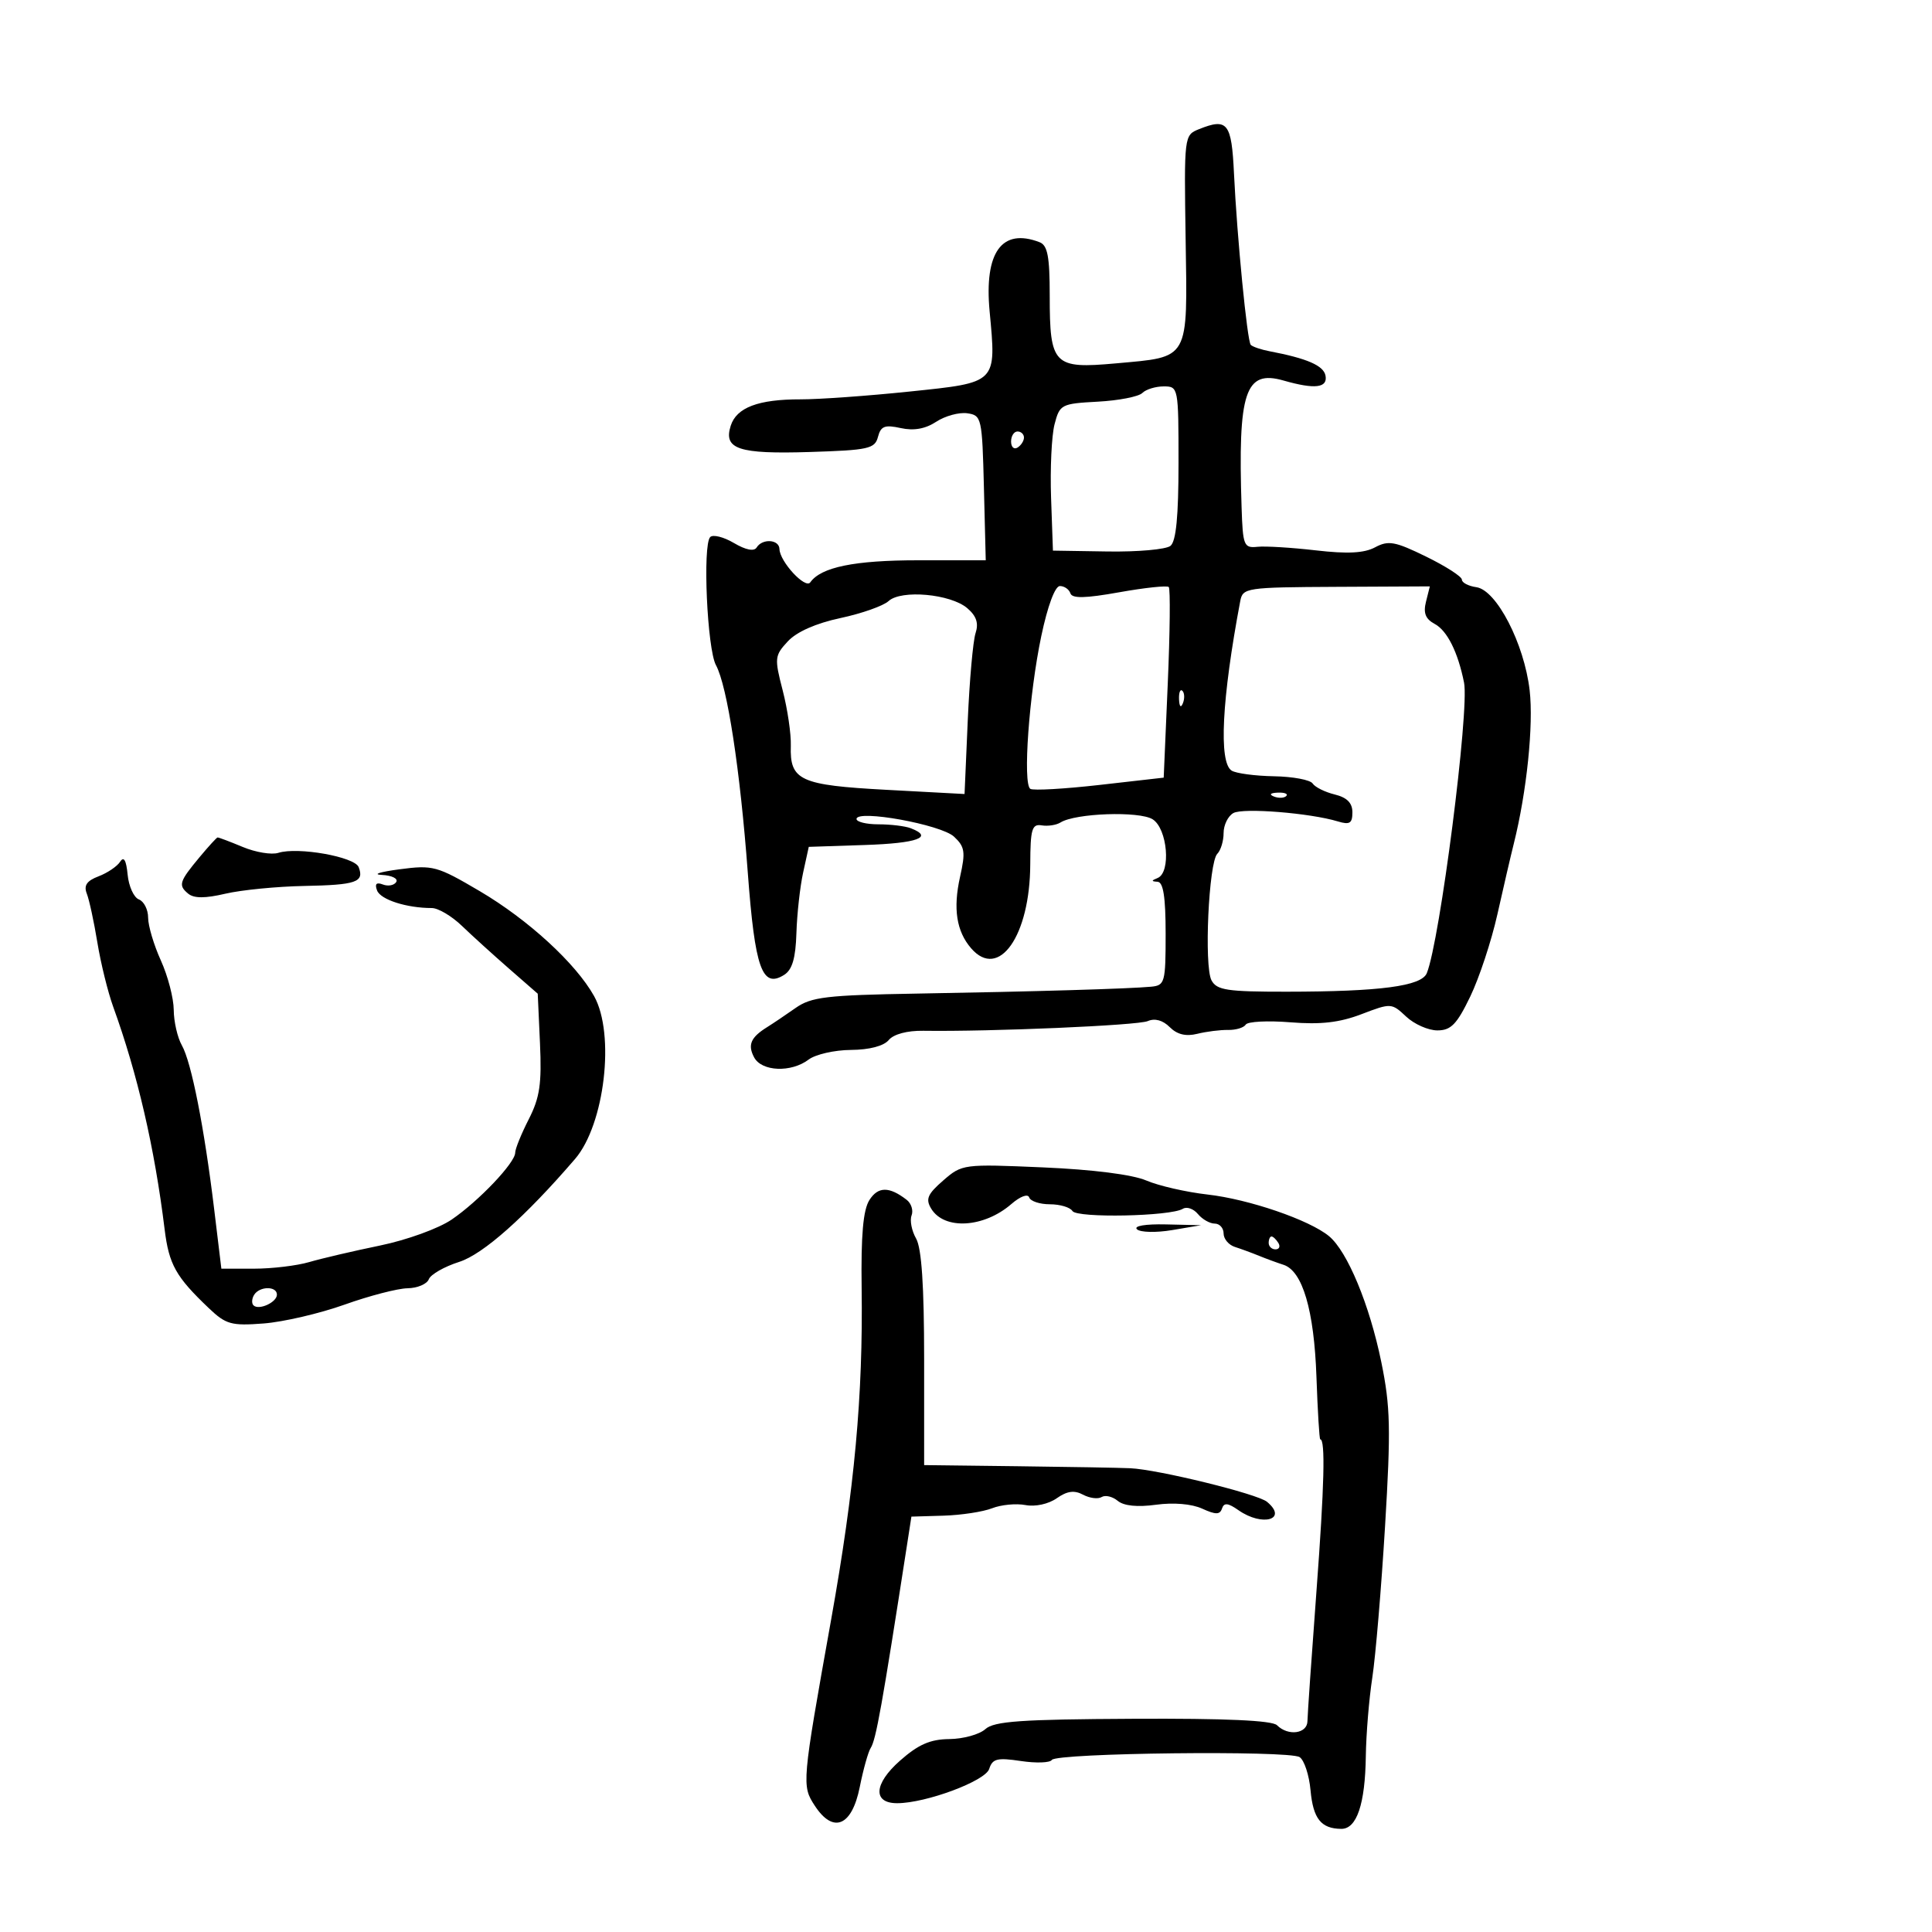 <svg xmlns="http://www.w3.org/2000/svg" width="300" height="300" viewBox="0 0 300 300" version="1.1">
	<path d="M 186.179 20.057 C 183.871 20.983, 183.860 21.074, 184.104 37.129 C 184.394 56.116, 184.807 55.379, 173.279 56.424 C 163.600 57.301, 163 56.688, 163 45.916 C 163 39.815, 162.671 38.088, 161.418 37.607 C 155.567 35.362, 152.811 39.168, 153.665 48.314 C 154.717 59.577, 154.918 59.374, 141.285 60.795 C 134.803 61.470, 127.167 62.018, 124.315 62.011 C 117.753 61.997, 114.364 63.279, 113.463 66.117 C 112.311 69.745, 114.683 70.531, 125.743 70.186 C 134.871 69.900, 135.849 69.684, 136.331 67.841 C 136.770 66.164, 137.384 65.925, 139.867 66.471 C 141.898 66.917, 143.683 66.599, 145.378 65.488 C 146.756 64.585, 148.923 63.993, 150.192 64.173 C 152.427 64.490, 152.509 64.857, 152.783 75.750 L 153.066 87 142.580 87 C 132.685 87, 127.482 88.064, 125.819 90.426 C 125.057 91.510, 121.086 87.215, 121.033 85.250 C 120.993 83.752, 118.378 83.579, 117.490 85.016 C 117.093 85.659, 115.798 85.403, 113.962 84.318 C 112.367 83.376, 110.710 82.961, 110.281 83.395 C 109.083 84.608, 109.809 100.780, 111.174 103.285 C 112.932 106.514, 114.925 119.502, 116.117 135.500 C 117.227 150.407, 118.341 153.536, 121.769 151.374 C 123.020 150.585, 123.546 148.788, 123.667 144.891 C 123.758 141.926, 124.227 137.700, 124.709 135.500 L 125.585 131.500 134.292 131.211 C 142.474 130.940, 145.047 129.999, 141.418 128.607 C 140.548 128.273, 138.298 128, 136.418 128 C 134.538 128, 133 127.627, 133 127.171 C 133 125.656, 146.118 128.032, 148.137 129.913 C 149.825 131.486, 149.945 132.283, 149.077 136.156 C 147.971 141.090, 148.518 144.617, 150.796 147.250 C 155.096 152.221, 159.939 145.330, 159.978 134.187 C 159.997 128.739, 160.240 127.914, 161.750 128.162 C 162.713 128.321, 164.026 128.120, 164.670 127.716 C 166.981 126.265, 176.898 125.919, 178.976 127.217 C 181.289 128.662, 181.868 135.483, 179.750 136.338 C 178.750 136.741, 178.750 136.858, 179.750 136.921 C 180.639 136.977, 181 139.309, 181 145 C 181 152.566, 180.878 153.012, 178.750 153.215 C 175.381 153.537, 160.478 153.975, 142.411 154.284 C 128.288 154.526, 125.979 154.800, 123.521 156.530 C 121.980 157.613, 119.995 158.950, 119.110 159.500 C 116.569 161.079, 116.066 162.255, 117.105 164.196 C 118.284 166.398, 122.851 166.580, 125.559 164.532 C 126.626 163.724, 129.582 163.049, 132.128 163.032 C 134.989 163.012, 137.230 162.427, 138 161.500 C 138.758 160.586, 140.861 160.022, 143.373 160.059 C 153.889 160.211, 176.677 159.228, 178.224 158.555 C 179.325 158.077, 180.558 158.415, 181.632 159.489 C 182.781 160.638, 184.139 160.969, 185.908 160.531 C 187.334 160.178, 189.490 159.907, 190.700 159.929 C 191.911 159.951, 193.143 159.578, 193.439 159.099 C 193.735 158.620, 196.854 158.459, 200.371 158.742 C 205.078 159.120, 207.992 158.787, 211.412 157.481 C 215.994 155.730, 216.090 155.736, 218.344 157.853 C 219.600 159.034, 221.784 160, 223.195 160 C 225.303 160, 226.215 159.061, 228.296 154.750 C 229.690 151.863, 231.586 146.125, 232.509 142 C 233.432 137.875, 234.580 132.925, 235.062 131 C 237.075 122.951, 238.147 112.573, 237.522 107.186 C 236.681 99.942, 232.383 91.625, 229.250 91.180 C 228.012 91.005, 227 90.475, 227 90.004 C 227 89.533, 224.502 87.925, 221.450 86.432 C 216.623 84.070, 215.590 83.881, 213.531 84.983 C 211.825 85.896, 209.254 86.030, 204.332 85.461 C 200.574 85.026, 196.488 84.777, 195.250 84.907 C 193.148 85.128, 192.986 84.728, 192.794 78.822 C 192.206 60.813, 193.341 57.377, 199.312 59.090 C 204.165 60.481, 206.193 60.242, 205.823 58.322 C 205.523 56.765, 202.972 55.655, 197.127 54.540 C 195.822 54.292, 194.513 53.847, 194.218 53.552 C 193.666 52.999, 192.079 36.786, 191.613 26.938 C 191.241 19.075, 190.613 18.279, 186.179 20.057 M 177.373 61.027 C 176.808 61.592, 173.698 62.197, 170.462 62.371 C 164.779 62.678, 164.550 62.798, 163.749 65.888 C 163.293 67.647, 163.051 72.779, 163.210 77.293 L 163.500 85.500 172 85.634 C 176.675 85.708, 181.063 85.316, 181.750 84.762 C 182.623 84.058, 183 80.176, 183 71.878 C 183 60.150, 182.971 60, 180.700 60 C 179.435 60, 177.938 60.462, 177.373 61.027 M 157 68.559 C 157 69.416, 157.450 69.840, 158 69.500 C 158.550 69.160, 159 68.459, 159 67.941 C 159 67.423, 158.550 67, 158 67 C 157.450 67, 157 67.702, 157 68.559 M 161.695 98.750 C 159.787 107.809, 158.787 121.750, 159.992 122.495 C 160.451 122.779, 165.299 122.503, 170.763 121.882 L 180.699 120.752 181.328 106.188 C 181.674 98.178, 181.744 91.411, 181.484 91.151 C 181.224 90.891, 177.765 91.258, 173.798 91.967 C 168.504 92.913, 166.485 92.956, 166.209 92.128 C 166.003 91.508, 165.269 91, 164.580 91 C 163.824 91, 162.680 94.075, 161.695 98.750 M 192.583 93.348 C 189.721 108.516, 189.221 118.395, 191.250 119.663 C 191.938 120.093, 194.897 120.487, 197.827 120.538 C 200.757 120.589, 203.457 121.095, 203.827 121.662 C 204.197 122.228, 205.738 122.995, 207.250 123.365 C 209.162 123.833, 210 124.677, 210 126.136 C 210 127.847, 209.585 128.107, 207.750 127.551 C 203.432 126.241, 193.025 125.407, 191.518 126.250 C 190.683 126.717, 190 128.112, 190 129.350 C 190 130.587, 189.561 132.039, 189.023 132.577 C 187.686 133.914, 186.947 150.032, 188.122 152.228 C 188.940 153.756, 190.547 153.999, 199.785 153.991 C 214.305 153.980, 220.725 153.132, 221.551 151.117 C 223.580 146.172, 228.187 110.250, 227.337 106 C 226.389 101.258, 224.720 97.920, 222.775 96.880 C 221.350 96.117, 220.986 95.191, 221.425 93.444 L 222.025 91.052 207.507 91.124 C 193.467 91.194, 192.976 91.267, 192.583 93.348 M 137.974 93.337 C 137.163 94.083, 133.800 95.269, 130.500 95.973 C 126.695 96.785, 123.708 98.106, 122.335 99.587 C 120.277 101.804, 120.237 102.185, 121.537 107.210 C 122.290 110.120, 122.857 113.990, 122.799 115.810 C 122.626 121.193, 124.210 121.921, 137.670 122.644 L 149.775 123.295 150.272 111.898 C 150.545 105.629, 151.089 99.521, 151.482 98.324 C 151.991 96.770, 151.624 95.659, 150.201 94.440 C 147.609 92.220, 139.939 91.528, 137.974 93.337 M 183.079 108.583 C 183.127 109.748, 183.364 109.985, 183.683 109.188 C 183.972 108.466, 183.936 107.603, 183.604 107.271 C 183.272 106.939, 183.036 107.529, 183.079 108.583 M 197.813 123.683 C 198.534 123.972, 199.397 123.936, 199.729 123.604 C 200.061 123.272, 199.471 123.036, 198.417 123.079 C 197.252 123.127, 197.015 123.364, 197.813 123.683 M 31 133.087 C 27.827 136.897, 27.649 137.464, 29.217 138.763 C 30.120 139.511, 31.834 139.514, 35 138.773 C 37.475 138.194, 42.967 137.654, 47.205 137.572 C 55.328 137.416, 56.590 136.981, 55.695 134.647 C 55.078 133.041, 46.243 131.471, 43.219 132.430 C 42.176 132.762, 39.689 132.350, 37.693 131.516 C 35.697 130.682, 33.937 130.019, 33.782 130.042 C 33.627 130.066, 32.375 131.436, 31 133.087 M 18.653 133.812 C 18.187 134.533, 16.679 135.552, 15.301 136.076 C 13.468 136.772, 12.980 137.493, 13.479 138.764 C 13.855 139.719, 14.592 143.129, 15.118 146.342 C 15.643 149.555, 16.752 154.055, 17.581 156.342 C 21.350 166.740, 24.005 178.227, 25.560 190.867 C 26.235 196.359, 27.297 198.254, 32.437 203.142 C 35.086 205.661, 35.920 205.893, 40.937 205.508 C 43.997 205.273, 49.650 203.957, 53.500 202.583 C 57.350 201.209, 61.752 200.066, 63.281 200.042 C 64.811 200.019, 66.297 199.389, 66.584 198.643 C 66.870 197.896, 68.993 196.683, 71.302 195.946 C 75.026 194.757, 81.565 188.949, 89.291 179.967 C 93.897 174.612, 95.540 160.568, 92.250 154.672 C 89.420 149.600, 82.012 142.801, 74.500 138.379 C 67.837 134.458, 67.235 134.295, 62 134.989 C 58.975 135.390, 57.764 135.782, 59.309 135.859 C 60.854 135.937, 61.852 136.430, 61.527 136.956 C 61.202 137.482, 60.270 137.657, 59.457 137.345 C 58.441 136.955, 58.158 137.248, 58.553 138.276 C 59.099 139.701, 63.151 141, 67.048 141 C 68.037 141, 70.133 142.238, 71.705 143.750 C 73.278 145.262, 76.574 148.255, 79.032 150.401 L 83.499 154.301 83.848 161.997 C 84.135 168.302, 83.819 170.435, 82.099 173.806 C 80.945 176.069, 80 178.400, 80 178.987 C 80 180.545, 74.369 186.477, 70.150 189.364 C 68.109 190.760, 63.194 192.543, 59 193.408 C 54.875 194.258, 49.928 195.415, 48.007 195.977 C 46.085 196.540, 42.232 197, 39.443 197 L 34.373 197 33.254 187.750 C 31.721 175.078, 29.720 164.930, 28.238 162.316 C 27.557 161.114, 26.990 158.639, 26.978 156.816 C 26.966 154.992, 26.066 151.538, 24.978 149.141 C 23.890 146.743, 23 143.754, 23 142.498 C 23 141.242, 22.355 139.967, 21.568 139.664 C 20.780 139.362, 19.992 137.626, 19.818 135.807 C 19.602 133.563, 19.228 132.921, 18.653 133.812 M 146.463 183.304 C 144.017 185.430, 143.692 186.194, 144.602 187.689 C 146.631 191.022, 152.777 190.663, 157.044 186.962 C 158.418 185.770, 159.609 185.328, 159.812 185.935 C 160.007 186.521, 161.453 187, 163.024 187 C 164.596 187, 166.172 187.470, 166.528 188.045 C 167.223 189.169, 181.772 188.877, 183.677 187.700 C 184.280 187.327, 185.329 187.692, 186.009 188.511 C 186.689 189.330, 187.865 190, 188.622 190 C 189.380 190, 190 190.689, 190 191.531 C 190 192.374, 190.787 193.314, 191.750 193.622 C 192.713 193.930, 194.400 194.550, 195.500 195 C 196.600 195.450, 198.308 196.078, 199.295 196.395 C 202.260 197.347, 204.054 203.445, 204.418 213.810 C 204.606 219.140, 204.871 223.500, 205.007 223.500 C 205.823 223.500, 205.646 230.680, 204.425 247 C 203.665 257.175, 203.033 266.288, 203.021 267.250 C 202.997 269.216, 200.021 269.621, 198.292 267.892 C 197.545 267.145, 190.274 266.819, 175.923 266.891 C 158.524 266.977, 154.360 267.269, 153.002 268.498 C 152.089 269.324, 149.578 270.019, 147.421 270.042 C 144.434 270.073, 142.602 270.877, 139.732 273.413 C 135.684 276.991, 135.490 280, 139.308 280 C 143.765 280, 153.005 276.560, 153.602 274.679 C 154.108 273.083, 154.842 272.899, 158.510 273.449 C 160.882 273.805, 163.049 273.730, 163.326 273.282 C 164.001 272.189, 200.148 271.777, 201.802 272.843 C 202.519 273.305, 203.283 275.626, 203.500 278 C 203.904 282.414, 205.135 283.958, 208.275 283.985 C 210.678 284.005, 211.983 280.135, 212.084 272.685 C 212.131 269.283, 212.584 263.800, 213.091 260.500 C 213.598 257.200, 214.488 246.625, 215.070 237 C 215.983 221.864, 215.905 218.419, 214.488 211.500 C 212.667 202.603, 209.223 194.309, 206.372 191.953 C 203.320 189.430, 193.935 186.214, 187.500 185.485 C 184.200 185.111, 179.925 184.132, 178 183.310 C 175.836 182.385, 169.713 181.607, 161.963 181.272 C 149.571 180.736, 149.391 180.760, 146.463 183.304 M 134.997 186.350 C 134.027 187.884, 133.683 191.796, 133.795 200 C 134.024 216.727, 132.698 231.141, 129.057 251.500 C 124.502 276.969, 124.476 277.270, 126.534 280.411 C 129.395 284.779, 132.286 283.571, 133.500 277.500 C 134.050 274.750, 134.815 272.017, 135.200 271.427 C 136.021 270.167, 136.970 264.867, 140.825 240 L 141.523 235.500 146.511 235.352 C 149.255 235.270, 152.648 234.753, 154.051 234.202 C 155.453 233.652, 157.786 233.428, 159.233 233.704 C 160.755 233.995, 162.803 233.551, 164.087 232.651 C 165.707 231.517, 166.815 231.366, 168.175 232.094 C 169.202 232.643, 170.502 232.808, 171.064 232.460 C 171.627 232.112, 172.749 232.377, 173.558 233.048 C 174.509 233.838, 176.609 234.051, 179.510 233.654 C 182.222 233.282, 185.048 233.521, 186.667 234.258 C 188.780 235.221, 189.428 235.217, 189.753 234.240 C 190.066 233.301, 190.682 233.364, 192.305 234.501 C 196.045 237.121, 200.049 235.946, 196.740 233.200 C 195.257 231.968, 179.831 228.182, 175.500 227.986 C 173.850 227.912, 165.975 227.772, 158 227.675 L 143.500 227.500 143.499 211 C 143.498 199.670, 143.107 193.818, 142.252 192.322 C 141.567 191.125, 141.251 189.509, 141.549 188.733 C 141.847 187.956, 141.508 186.868, 140.796 186.315 C 138.081 184.210, 136.344 184.220, 134.997 186.350 M 176.550 190.884 C 177.072 191.370, 179.525 191.427, 182 191.009 L 186.500 190.250 181.050 190.125 C 177.850 190.052, 175.992 190.365, 176.550 190.884 M 197 193 C 197 193.550, 197.477 194, 198.059 194 C 198.641 194, 198.840 193.550, 198.500 193 C 198.160 192.450, 197.684 192, 197.441 192 C 197.198 192, 197 192.450, 197 193 M 39.459 201.067 C 39.096 201.653, 39.050 202.384, 39.357 202.690 C 40.179 203.513, 43 202.229, 43 201.031 C 43 199.674, 40.303 199.701, 39.459 201.067" stroke="none" fill="black" fill-rule="evenodd"/>
</svg>